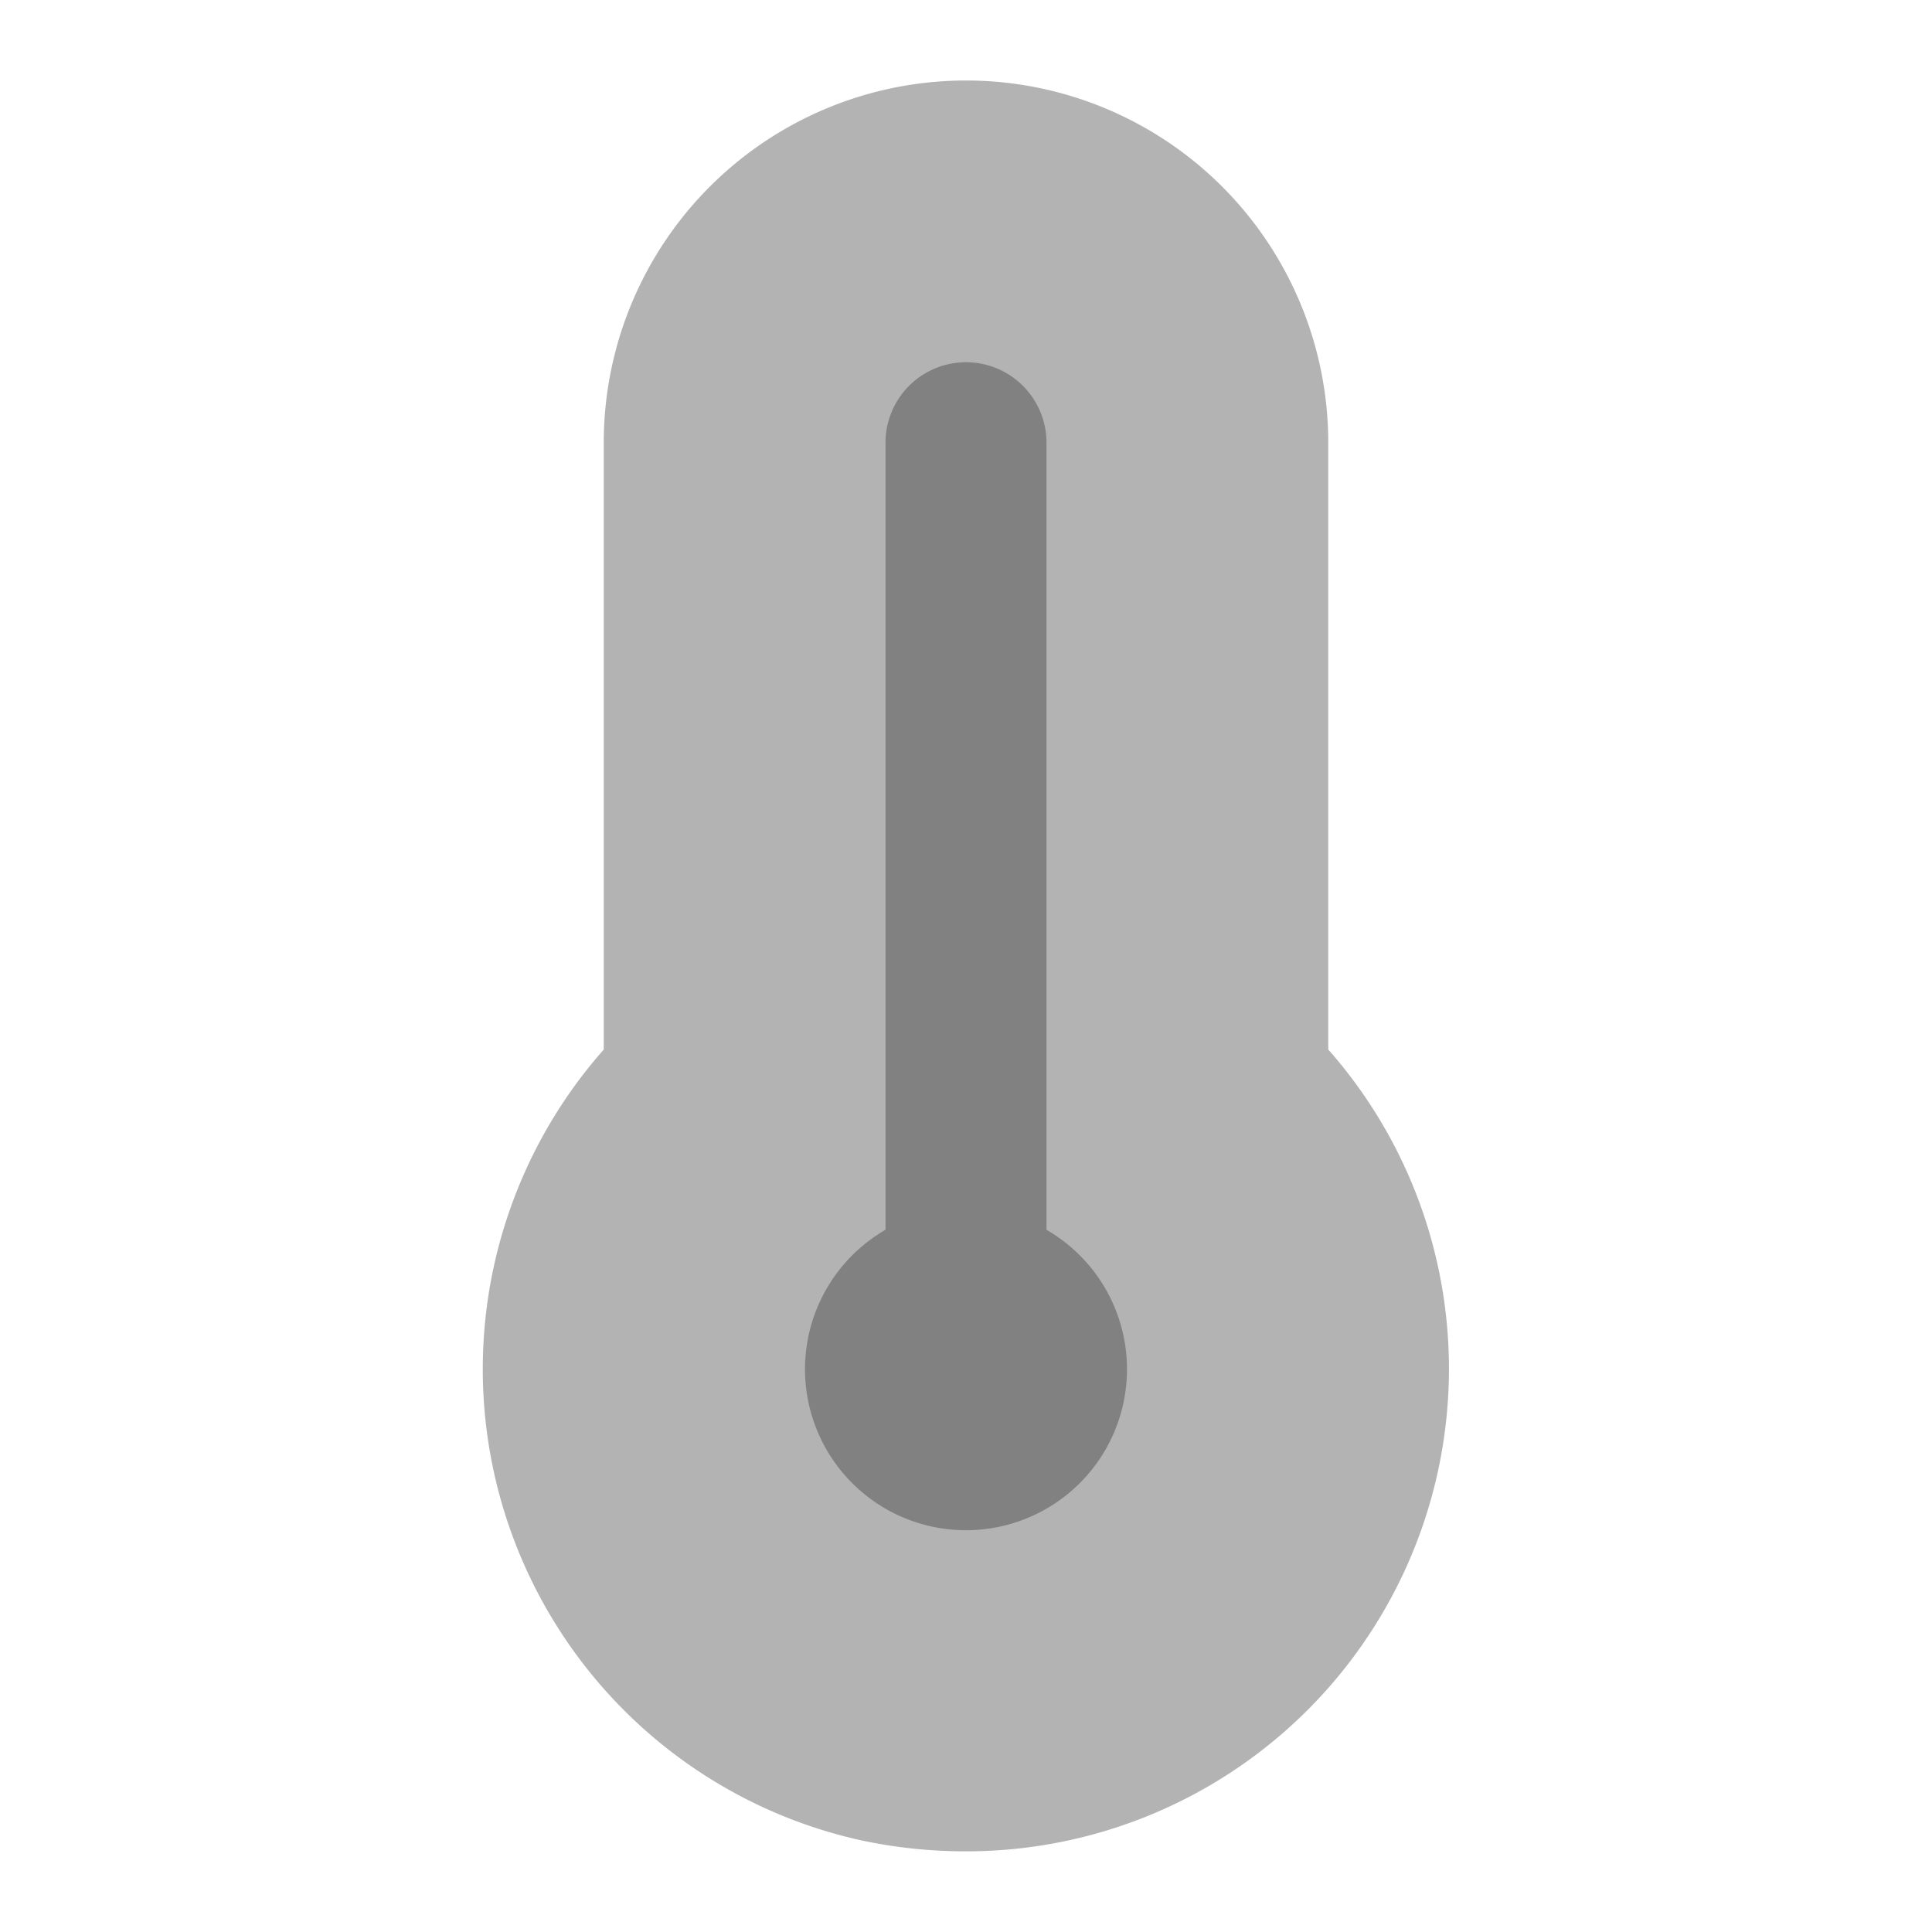<svg xmlns="http://www.w3.org/2000/svg" width="24" height="24" fill="none" viewBox="0 0 24 24">
  <path fill="#B3B3B3" d="M11.99 22.998c-.428 0-.856-.045-1.276-.133A5.995 5.995 0 017.5 13.038V5.5a4.5 4.5 0 019 0v7.537a5.995 5.995 0 01-4.51 9.961z"/>
  <path fill="#818181" d="M13 15.277V5.5a1 1 0 00-2 0v9.777a2 2 0 102 0z"/>
</svg>

